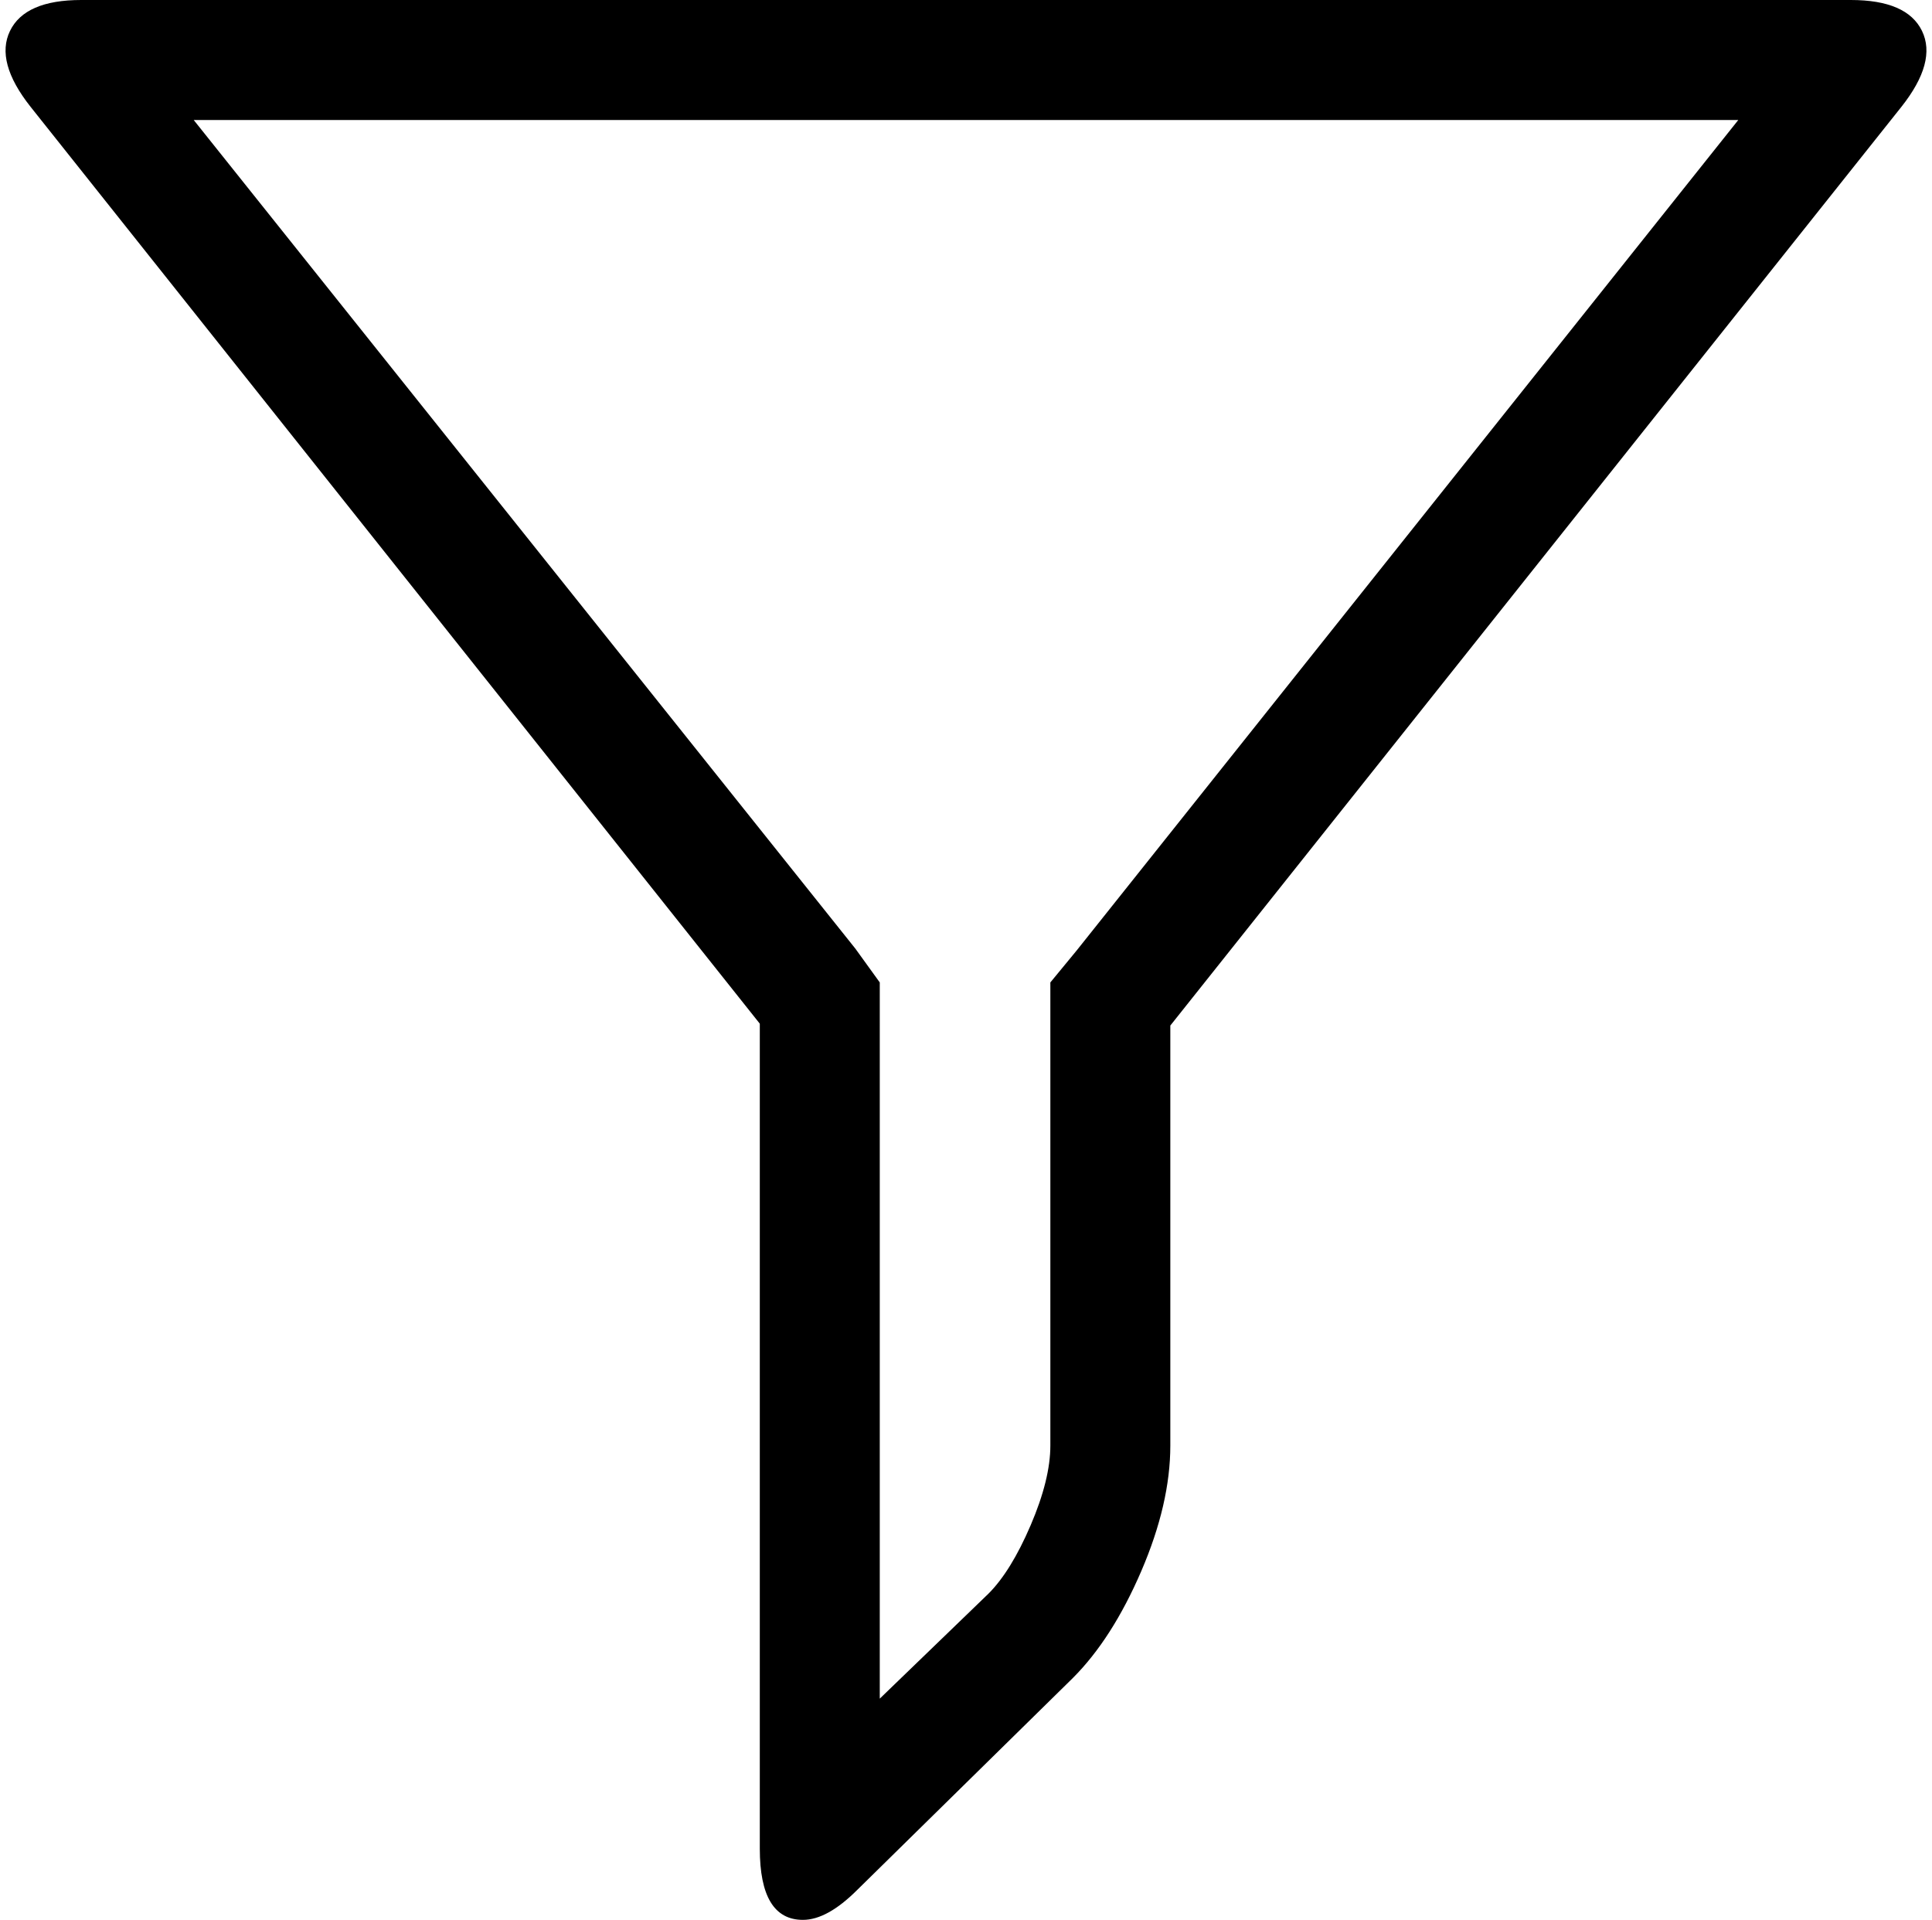 <svg xmlns="http://www.w3.org/2000/svg" viewBox="0 0 1030.667 1024"><path d="M927.333 64l-353 443-14 17v247q0 18-10.5 42.5t-22.5 36.5l-58 56V524l-13-18-353-442h824zm60-64h-944q-30 0-38 16.5t11 40.5l389 489v440q0 38 23 38 13 0 29-16l115-113q21-21 36.5-57t15.5-67V547l390-490q19-24 11-40.5t-38-16.5z"/></svg>
